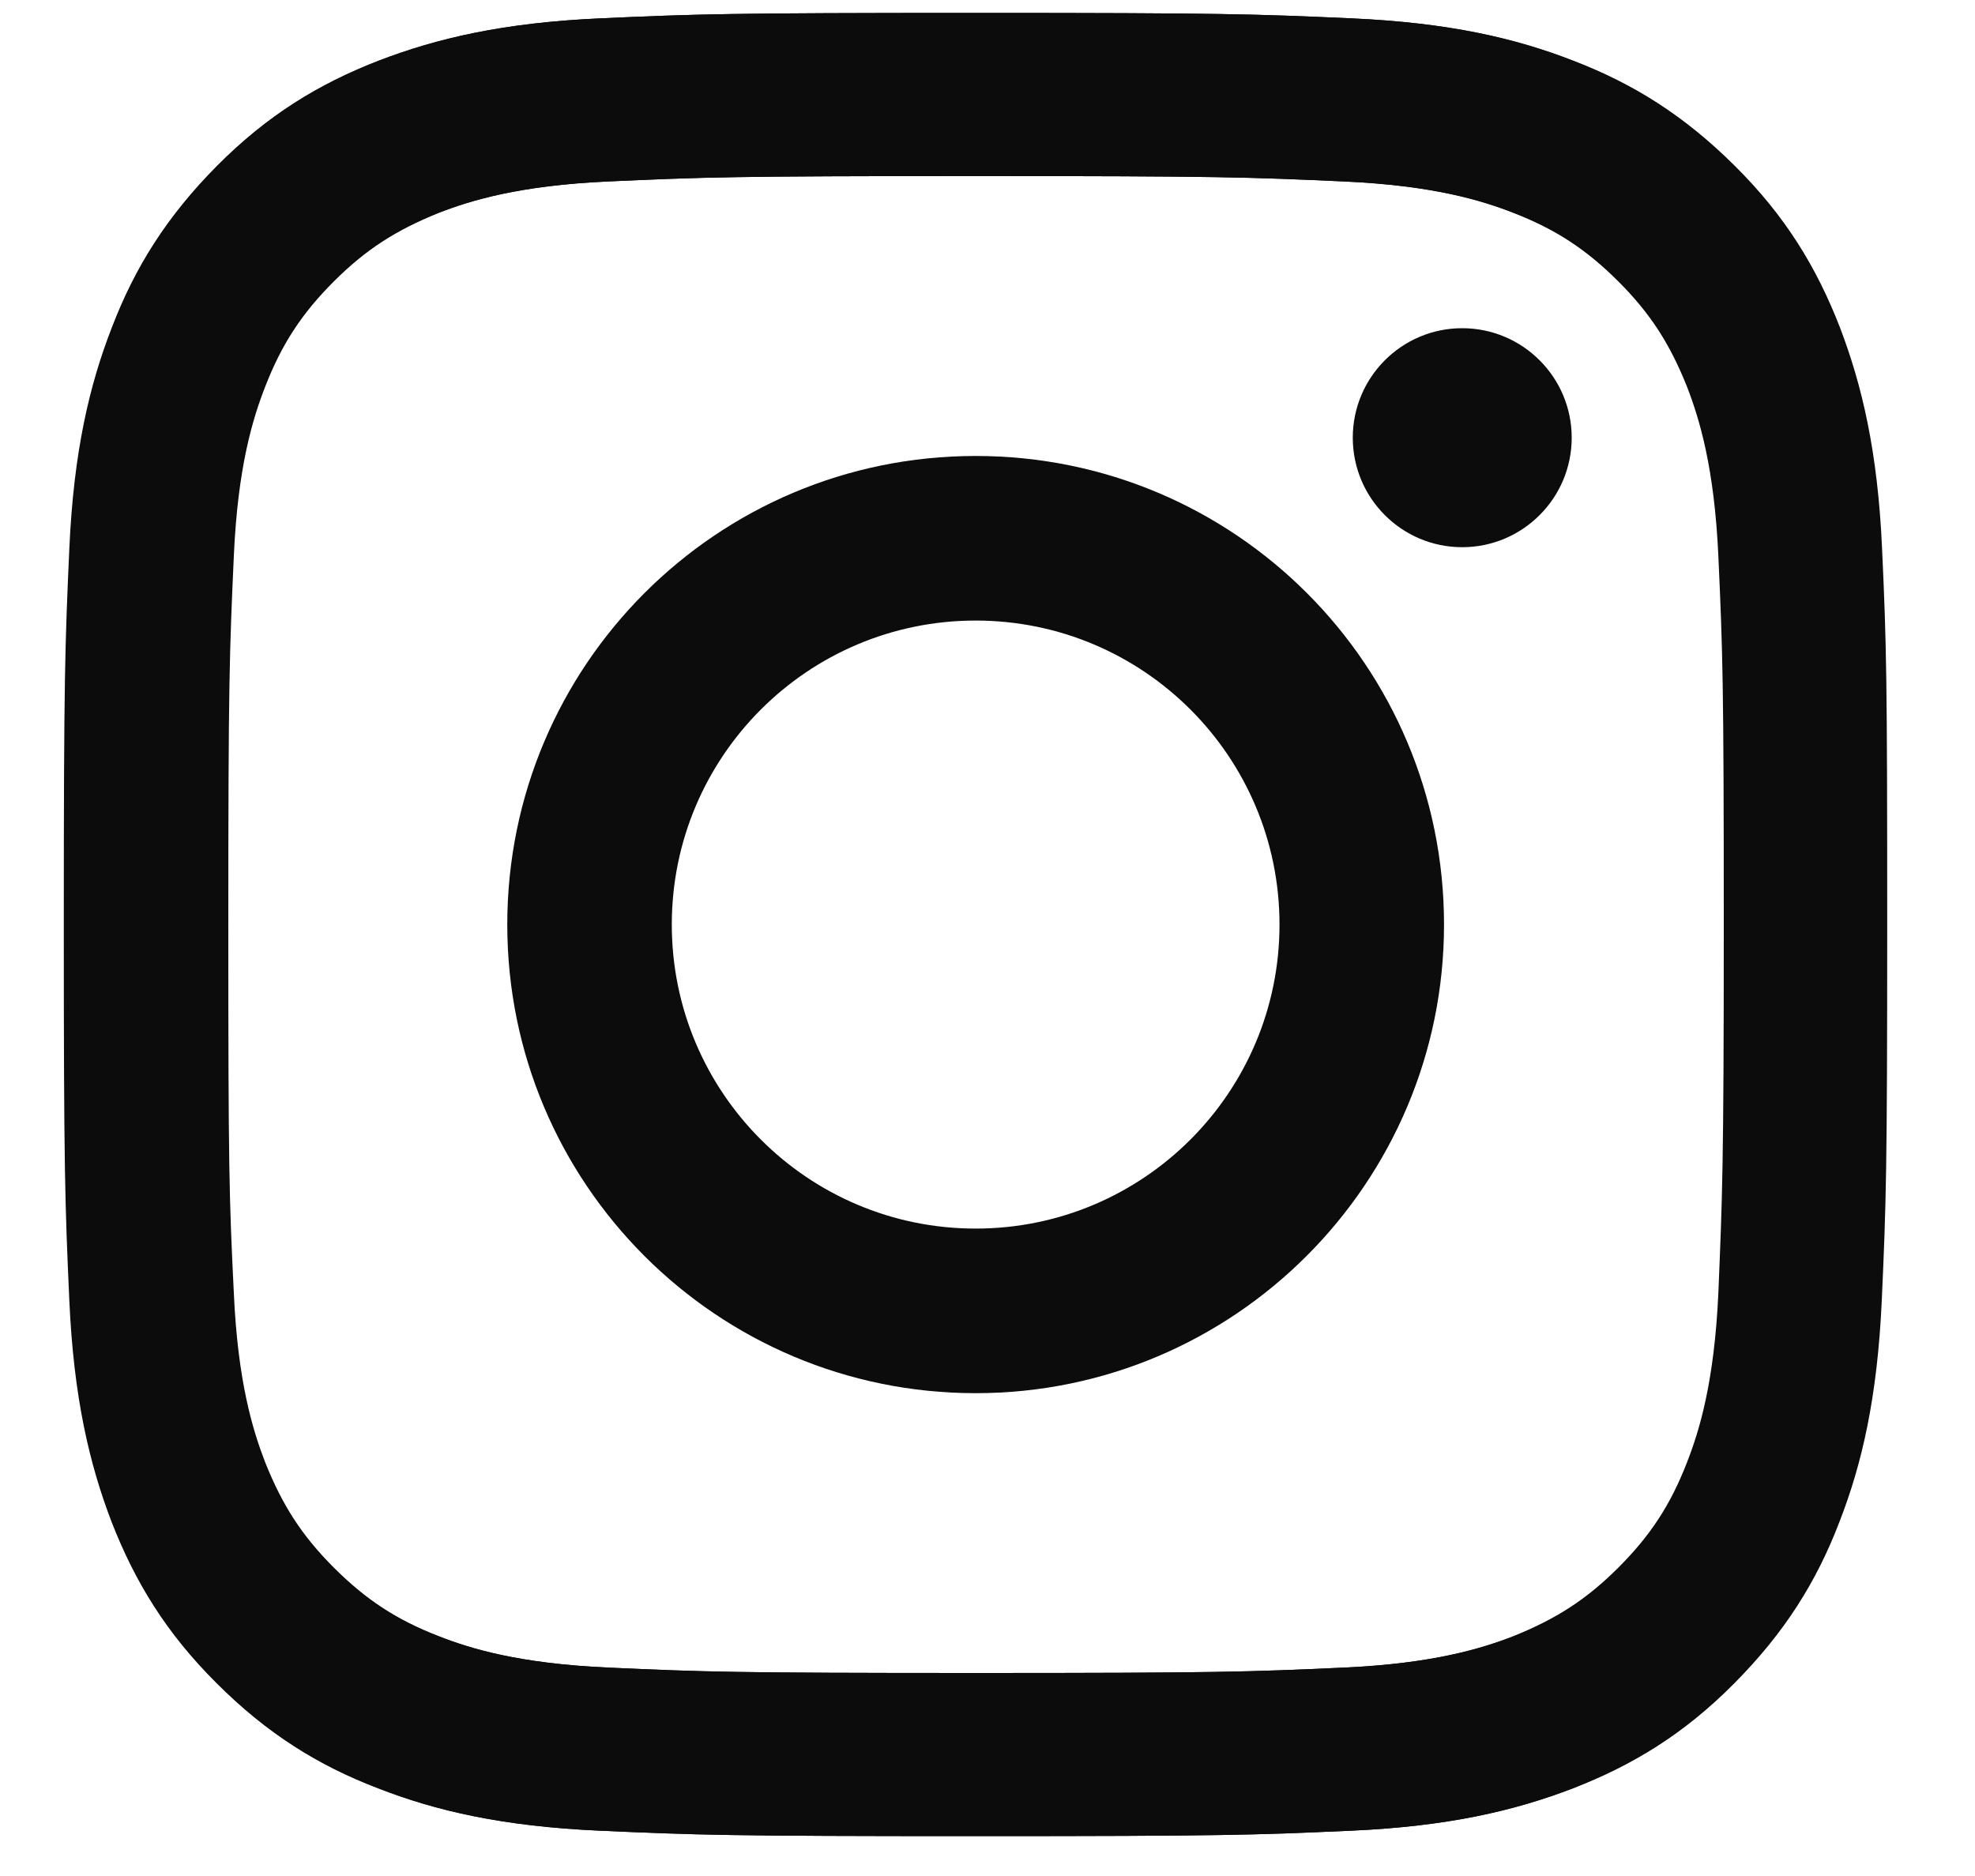 <svg width="20" height="19" viewBox="0 0 20 19" fill="none" xmlns="http://www.w3.org/2000/svg">
<path d="M19.059 5.557C19.015 4.573 18.856 3.901 18.631 3.313C18.395 2.707 18.081 2.189 17.567 1.679C17.054 1.169 16.54 0.848 15.934 0.615C15.347 0.386 14.675 0.23 13.692 0.186C12.706 0.142 12.392 0.131 9.887 0.131C7.379 0.131 7.065 0.142 6.083 0.186C5.1 0.23 4.428 0.389 3.84 0.615C3.231 0.851 2.714 1.166 2.204 1.679C1.694 2.193 1.373 2.707 1.14 3.313C0.915 3.901 0.756 4.573 0.712 5.557C0.667 6.543 0.656 6.858 0.656 9.364C0.656 11.873 0.667 12.187 0.712 13.171C0.756 14.154 0.915 14.826 1.14 15.414C1.377 16.02 1.691 16.538 2.204 17.048C2.714 17.562 3.231 17.88 3.837 18.112C4.424 18.341 5.096 18.497 6.079 18.541C7.065 18.585 7.379 18.596 9.884 18.596C12.392 18.596 12.706 18.585 13.688 18.541C14.671 18.497 15.343 18.338 15.931 18.112C16.536 17.876 17.054 17.562 17.563 17.048C18.073 16.534 18.395 16.02 18.627 15.414C18.856 14.826 19.011 14.154 19.056 13.171C19.1 12.184 19.111 11.87 19.111 9.364C19.111 6.858 19.104 6.54 19.059 5.557ZM17.401 13.097C17.36 13.998 17.209 14.49 17.083 14.812C16.917 15.24 16.714 15.551 16.389 15.876C16.064 16.201 15.757 16.397 15.325 16.571C15 16.697 14.508 16.848 13.611 16.889C12.639 16.933 12.348 16.944 9.88 16.944C7.412 16.944 7.121 16.933 6.149 16.889C5.248 16.848 4.756 16.697 4.435 16.571C4.007 16.405 3.696 16.201 3.371 15.876C3.046 15.551 2.85 15.244 2.677 14.812C2.551 14.486 2.4 13.995 2.359 13.097C2.315 12.125 2.304 11.833 2.304 9.364C2.304 6.895 2.315 6.603 2.359 5.63C2.4 4.729 2.551 4.237 2.677 3.915C2.843 3.487 3.046 3.176 3.371 2.851C3.696 2.526 4.003 2.33 4.435 2.156C4.76 2.03 5.251 1.879 6.149 1.838C7.121 1.794 7.412 1.783 9.88 1.783C12.348 1.783 12.639 1.794 13.611 1.838C14.512 1.879 15.003 2.03 15.325 2.156C15.753 2.322 16.064 2.526 16.389 2.851C16.714 3.176 16.91 3.483 17.083 3.915C17.209 4.241 17.36 4.732 17.401 5.63C17.445 6.603 17.456 6.895 17.456 9.364C17.456 11.833 17.441 12.125 17.401 13.097Z" fill="#0C0C0C"/>
<path d="M9.88 4.618C7.257 4.618 5.137 6.743 5.137 9.364C5.137 11.988 7.261 14.11 9.88 14.11C12.499 14.11 14.623 11.98 14.623 9.364C14.623 6.739 12.502 4.618 9.88 4.618ZM9.88 12.443C8.181 12.443 6.803 11.064 6.803 9.364C6.803 7.663 8.181 6.285 9.88 6.285C11.579 6.285 12.957 7.663 12.957 9.364C12.957 11.064 11.579 12.443 9.88 12.443Z" fill="#0C0C0C"/>
<path d="M14.807 5.542C15.419 5.542 15.916 5.045 15.916 4.433C15.916 3.821 15.419 3.324 14.807 3.324C14.195 3.324 13.699 3.821 13.699 4.433C13.699 5.045 14.195 5.542 14.807 5.542Z" fill="#0C0C0C"/>
<path d="M0.646 9.364C0.646 11.873 0.658 12.187 0.702 13.171C0.746 14.154 0.905 14.826 1.13 15.414C1.367 16.02 1.681 16.538 2.194 17.048C2.704 17.558 3.221 17.88 3.827 18.112C4.414 18.341 5.087 18.497 6.069 18.541C7.055 18.585 7.369 18.596 9.874 18.596C12.382 18.596 12.696 18.585 13.679 18.541C14.661 18.497 15.334 18.338 15.921 18.112C16.527 17.876 17.044 17.562 17.554 17.048C18.063 16.538 18.385 16.02 18.617 15.414C18.846 14.826 19.002 14.154 19.046 13.171C19.09 12.184 19.101 11.87 19.101 9.364C19.101 6.854 19.09 6.54 19.046 5.557C19.002 4.573 18.843 3.901 18.617 3.313C18.381 2.707 18.067 2.189 17.554 1.679C17.047 1.166 16.53 0.848 15.925 0.615C15.337 0.386 14.665 0.23 13.682 0.186C12.696 0.142 12.382 0.131 9.878 0.131C7.369 0.131 7.055 0.142 6.073 0.186C5.09 0.23 4.418 0.389 3.831 0.615C3.225 0.851 2.708 1.166 2.198 1.679C1.688 2.193 1.367 2.707 1.134 3.313C0.905 3.901 0.746 4.573 0.702 5.557C0.658 6.54 0.646 6.854 0.646 9.364ZM2.312 9.364C2.312 6.898 2.324 6.603 2.368 5.63C2.408 4.729 2.56 4.237 2.686 3.915C2.852 3.487 3.055 3.176 3.38 2.851C3.705 2.526 4.012 2.33 4.444 2.156C4.769 2.03 5.26 1.879 6.158 1.838C7.129 1.794 7.421 1.783 9.889 1.783C12.356 1.783 12.648 1.794 13.62 1.838C14.521 1.879 15.012 2.03 15.334 2.156C15.762 2.322 16.072 2.526 16.397 2.851C16.722 3.176 16.918 3.483 17.092 3.915C17.217 4.241 17.369 4.732 17.41 5.63C17.454 6.603 17.465 6.895 17.465 9.364C17.465 11.833 17.454 12.125 17.41 13.097C17.369 13.998 17.217 14.49 17.092 14.812C16.926 15.24 16.722 15.551 16.397 15.876C16.072 16.201 15.766 16.397 15.334 16.571C15.008 16.697 14.517 16.848 13.62 16.889C12.648 16.933 12.356 16.944 9.889 16.944C7.421 16.944 7.129 16.933 6.158 16.889C5.256 16.848 4.765 16.697 4.444 16.571C4.015 16.405 3.705 16.201 3.38 15.876C3.055 15.551 2.859 15.244 2.686 14.812C2.56 14.486 2.408 13.995 2.368 13.097C2.32 12.125 2.312 11.829 2.312 9.364Z" fill="#0C0C0C"/>
</svg>
